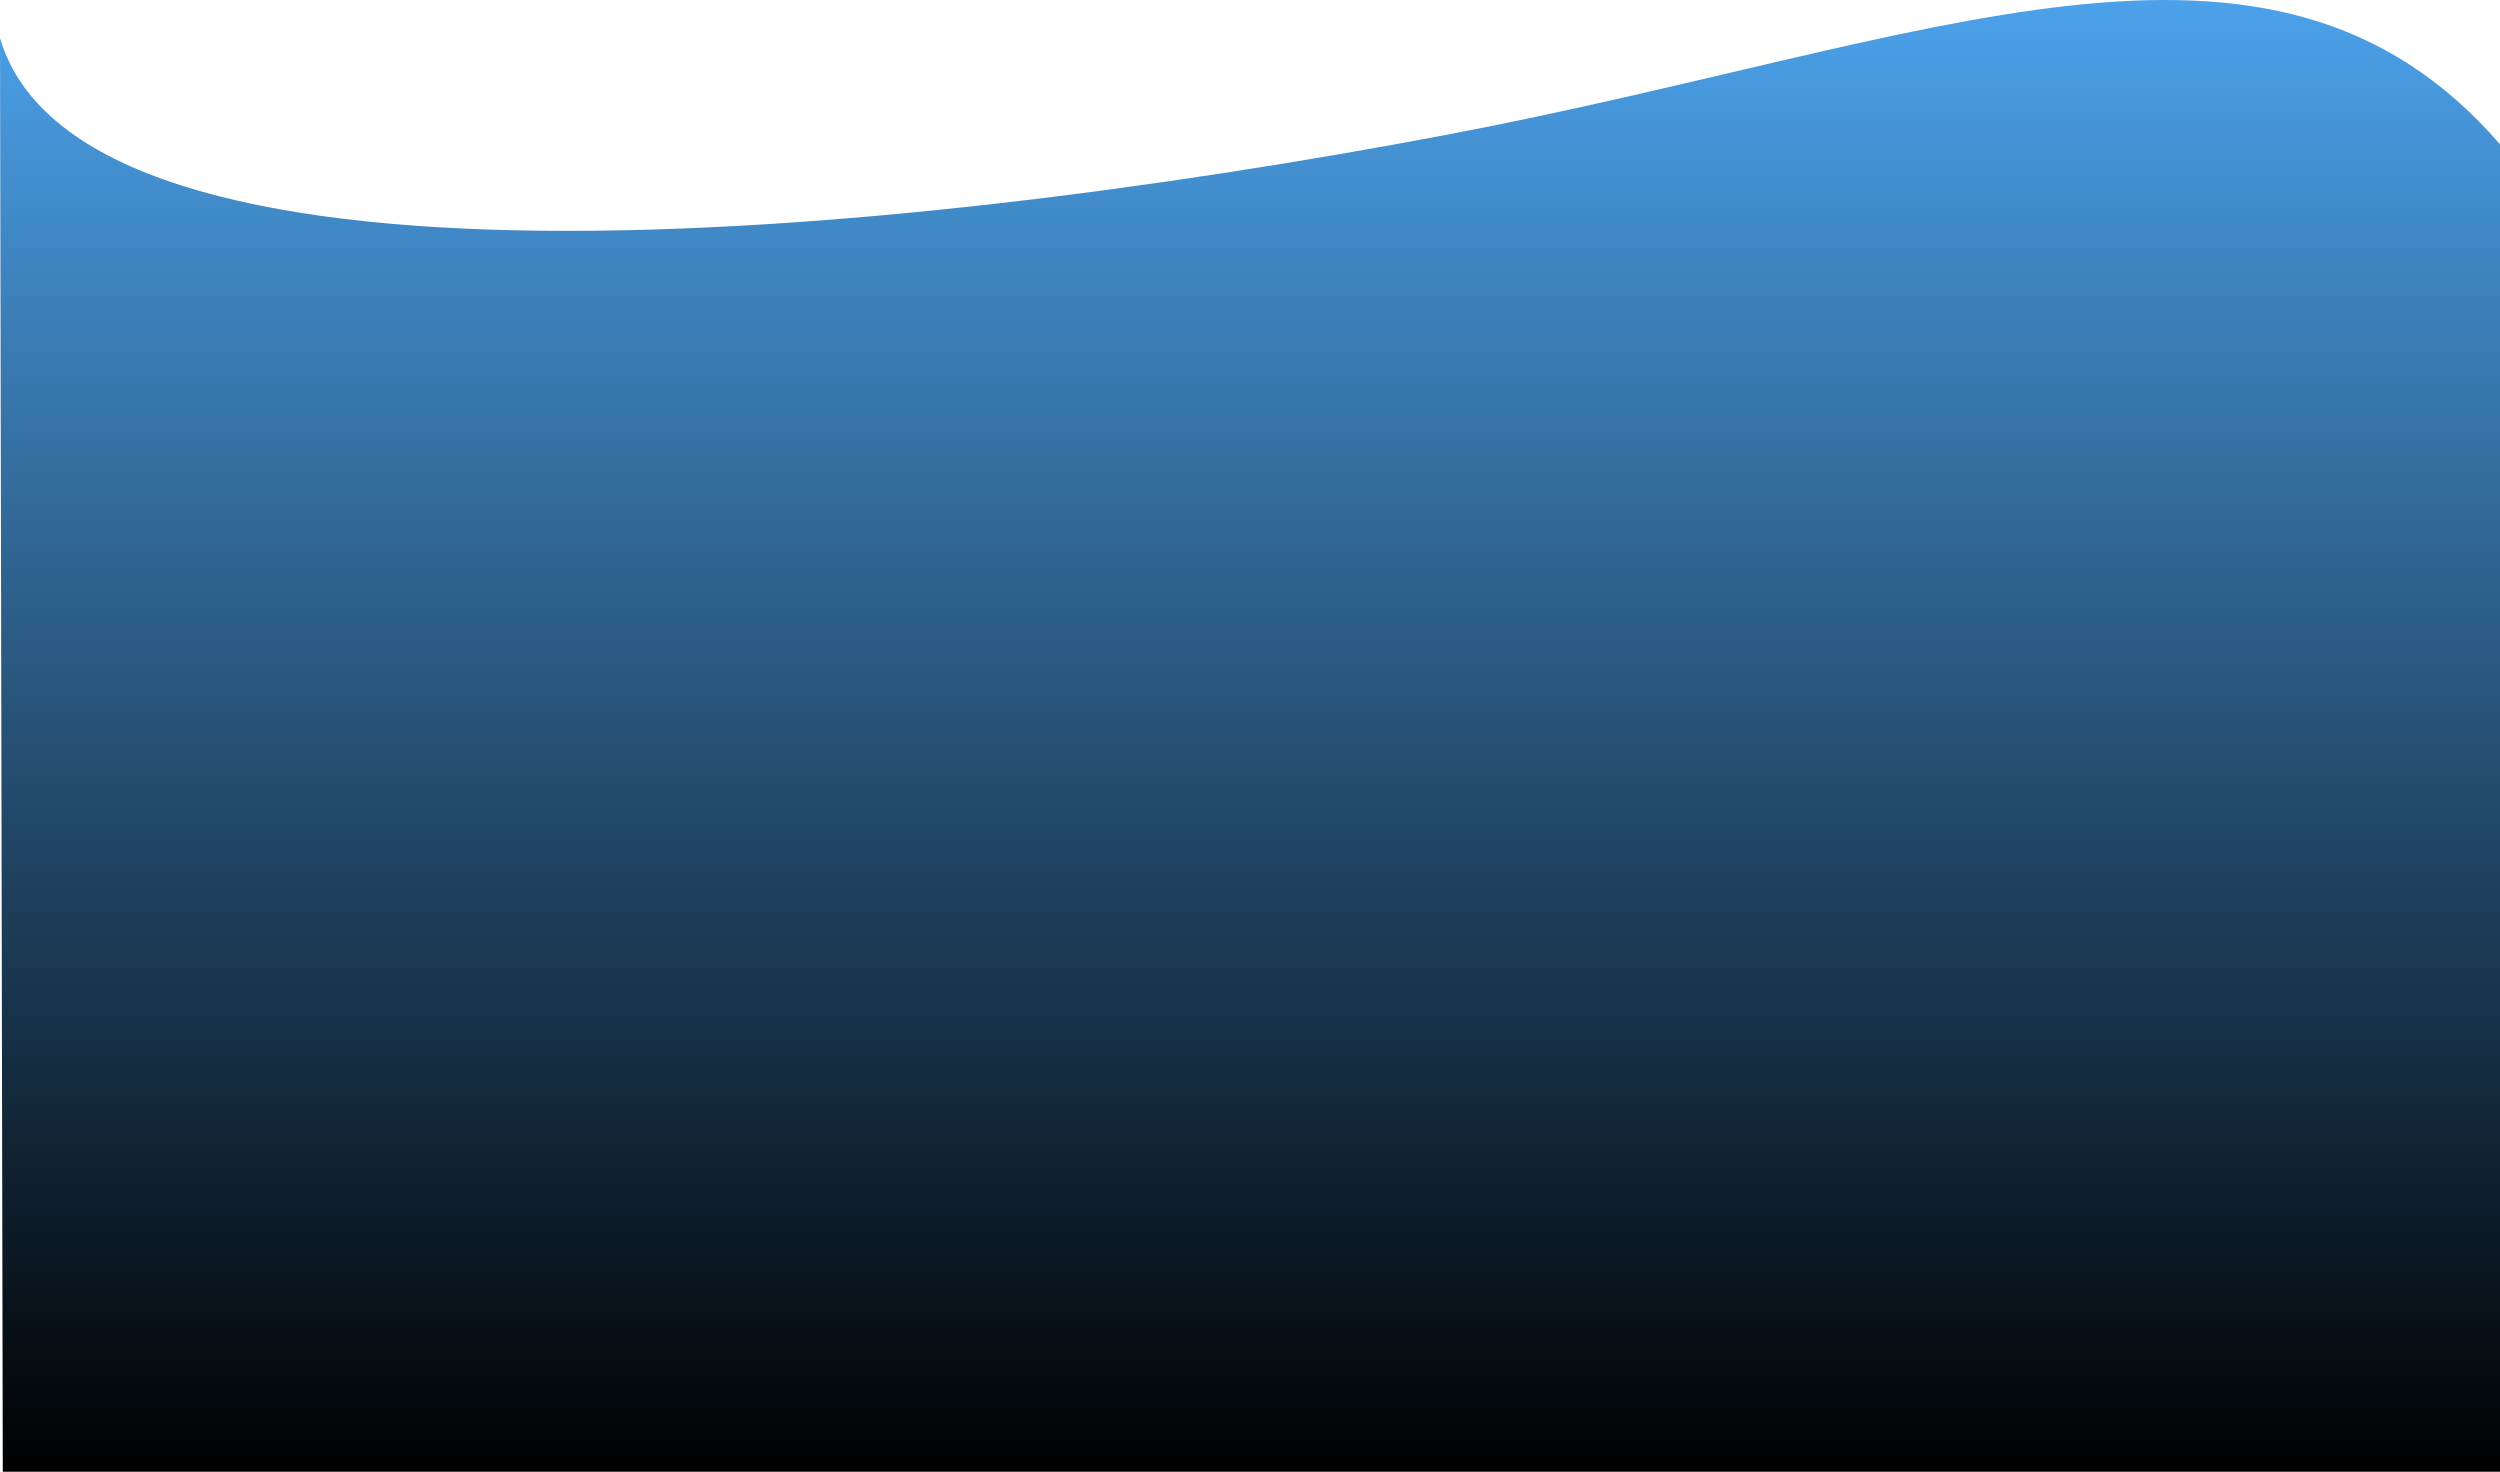 <svg xmlns="http://www.w3.org/2000/svg" xmlns:xlink="http://www.w3.org/1999/xlink" width="1920" height="1130.277" viewBox="0 0 1920 1130.277">
  <defs>
    <linearGradient id="linear-gradient" x1="0.5" x2="0.5" y2="1" gradientUnits="objectBoundingBox">
      <stop offset="0" stop-color="#52affe"/>
      <stop offset="1"/>
    </linearGradient>
  </defs>
  <path id="price_bg_desctop" d="M-1584.869,1069-1587-31.955c63.19,213.175,676.772,156.519,1111.84,74.032C-103.67-28.357,156.652-153.909,333,49.527V1069Z" transform="translate(1587 61.277)" fill="url(#linear-gradient)"/>
</svg>
